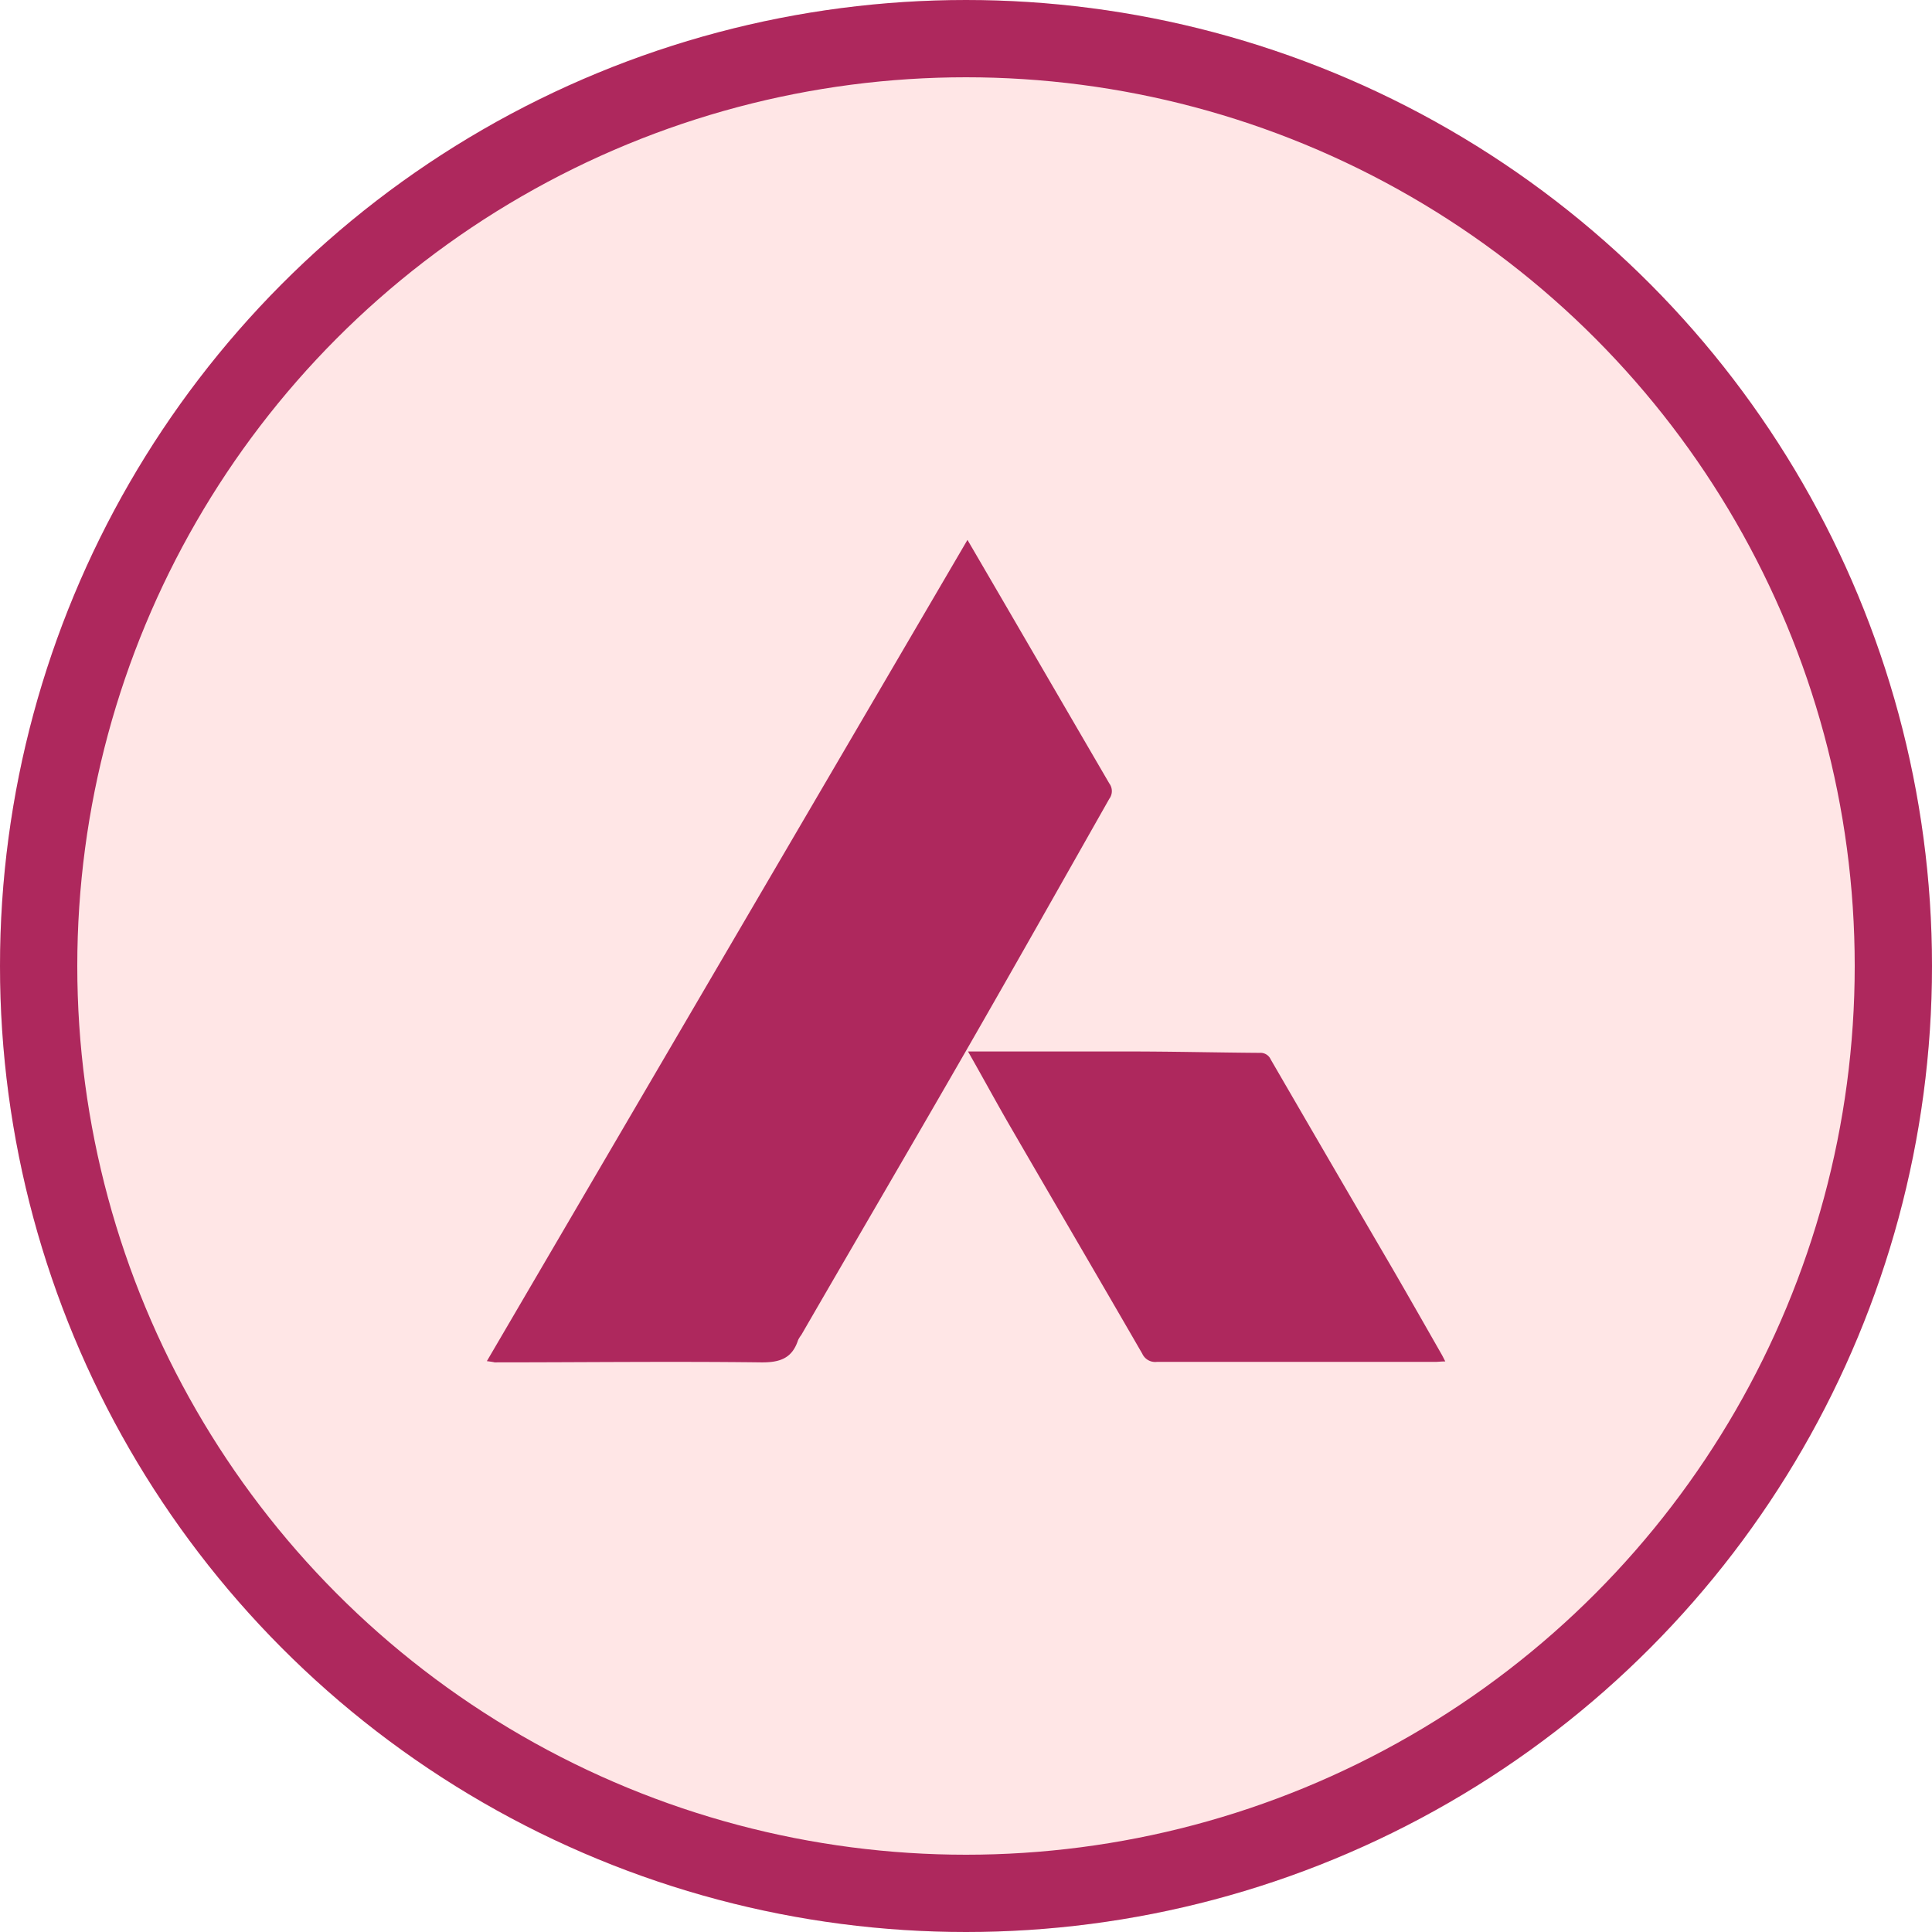 <svg id="Group_106766" data-name="Group 106766" xmlns="http://www.w3.org/2000/svg" width="25" height="25" viewBox="0 0 25 25">
  <g id="Ellipse_9445" data-name="Ellipse 9445" fill="rgba(253,0,0,0.1)" stroke="#ae285d" strokeWidth="1">
    <circle cx="12.5" cy="12.5" r="12.5" stroke="none"/>
    <circle cx="12.5" cy="12.5" r="12" fill="none"/>
  </g>
  <g id="Group_106766-2" data-name="Group 106766" transform="translate(-1652.683 -3642.887)">
    <path id="Path_49513" data-name="Path 49513" d="M1658.983,3660.5l6.219-10.627.474.813q.68,1.169,1.361,2.338a.167.167,0,0,1,0,.2c-.6,1.059-1.2,2.123-1.808,3.181-.721,1.255-1.451,2.5-2.177,3.756a.377.377,0,0,0-.042.067c-.077.238-.238.291-.482.288-1.148-.014-2.3,0-3.446,0C1659.065,3660.511,1659.042,3660.508,1658.983,3660.5Z" transform="translate(0)" fill="#ae285d"/>
    <path id="Path_49514" data-name="Path 49514" d="M1931.5,3939.635c.711,0,1.4,0,2.081,0,.565,0,1.13.014,1.694.018a.144.144,0,0,1,.142.085q.778,1.342,1.561,2.682c.219.377.434.756.65,1.134.015.026.027.052.048.092-.055,0-.094.006-.134.006q-1.8,0-3.6,0a.184.184,0,0,1-.187-.106c-.559-.968-1.124-1.932-1.685-2.9C1931.88,3940.32,1931.7,3939.986,1931.5,3939.635Z" transform="translate(-266.291 -283.142)" fill="#ae285d"/>
  </g>
</svg>
